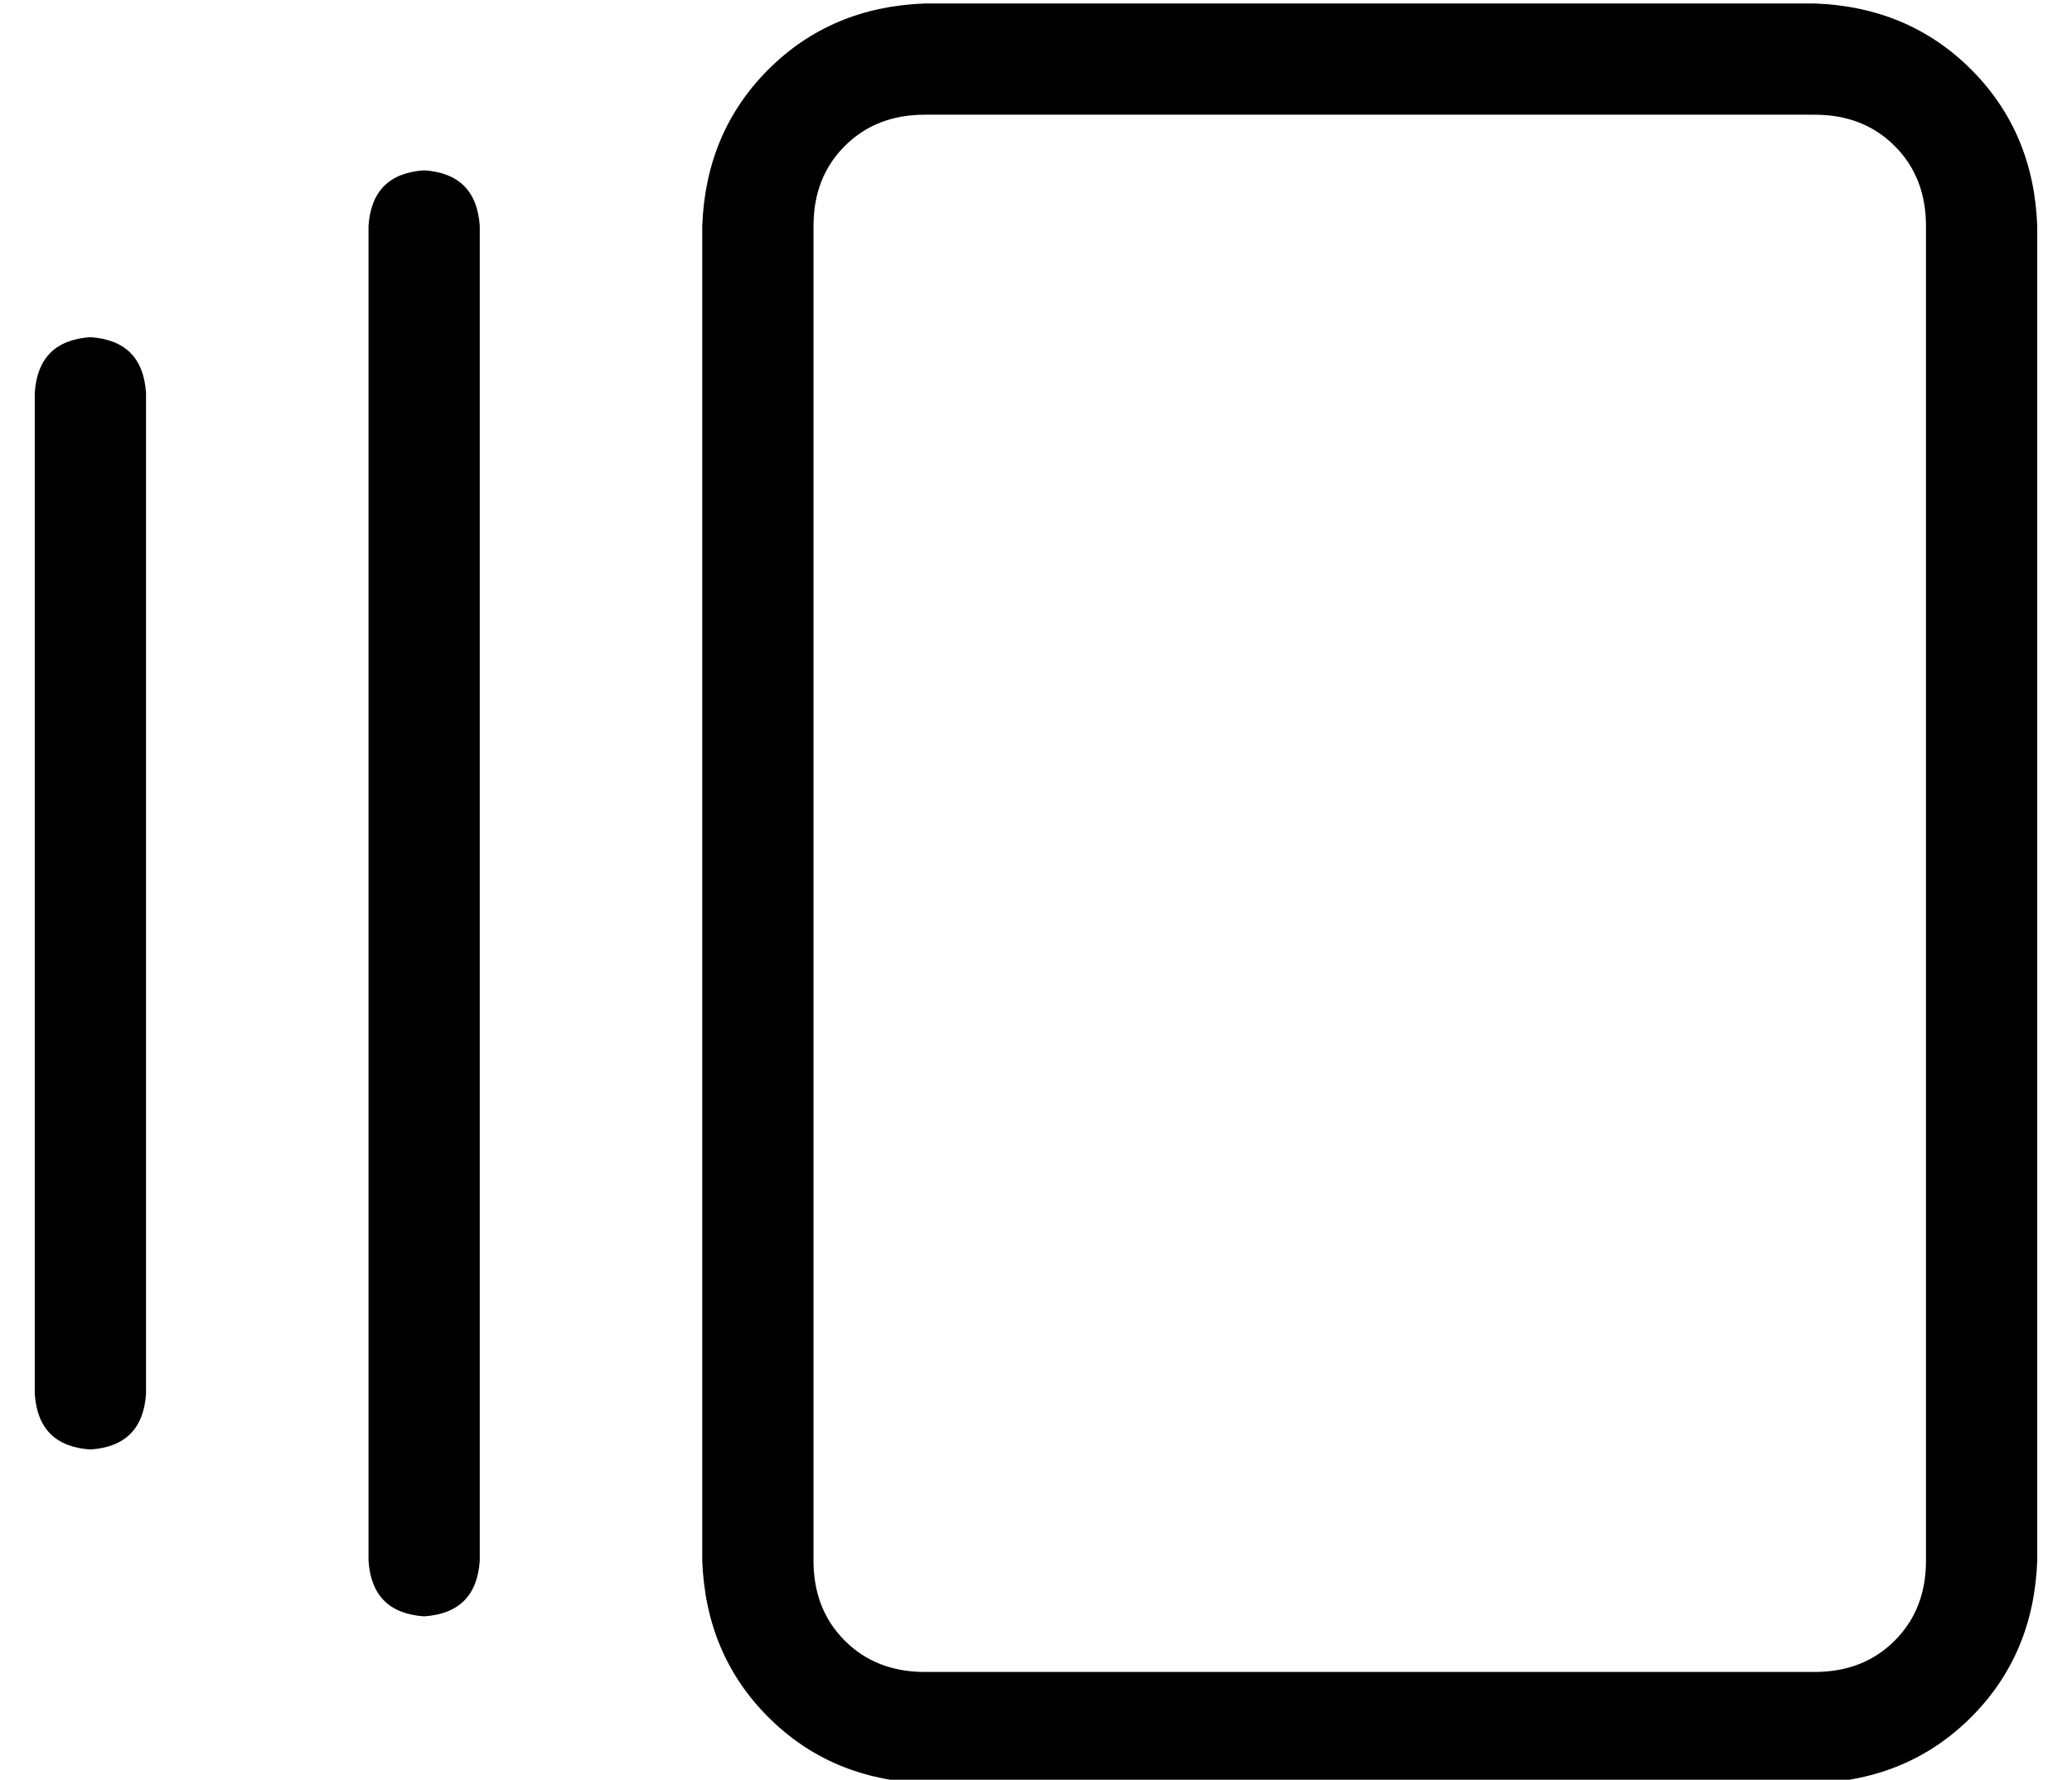 <?xml version="1.0" standalone="no"?>
<!DOCTYPE svg PUBLIC "-//W3C//DTD SVG 1.1//EN" "http://www.w3.org/Graphics/SVG/1.1/DTD/svg11.dtd" >
<svg xmlns="http://www.w3.org/2000/svg" xmlns:xlink="http://www.w3.org/1999/xlink" version="1.1" viewBox="-10 -40 596 512">
   <path fill="currentColor"
d="M256 -7q-14 0 -23 9v0v0q-9 9 -9 23v384v0q0 14 9 23t23 9h256v0q14 0 23 -9t9 -23v-384v0q0 -14 -9 -23t-23 -9h-256v0zM192 25q1 -27 19 -45v0v0q18 -18 45 -19h256v0q27 1 45 19t19 45v384v0q-1 27 -19 45t-45 19h-256v0q-27 -1 -45 -19t-19 -45v-384v0zM96 25
q1 -15 16 -16q15 1 16 16v384v0q-1 15 -16 16q-15 -1 -16 -16v-384v0zM0 73q1 -15 16 -16q15 1 16 16v288v0q-1 15 -16 16q-15 -1 -16 -16v-288v0z" />
</svg>
